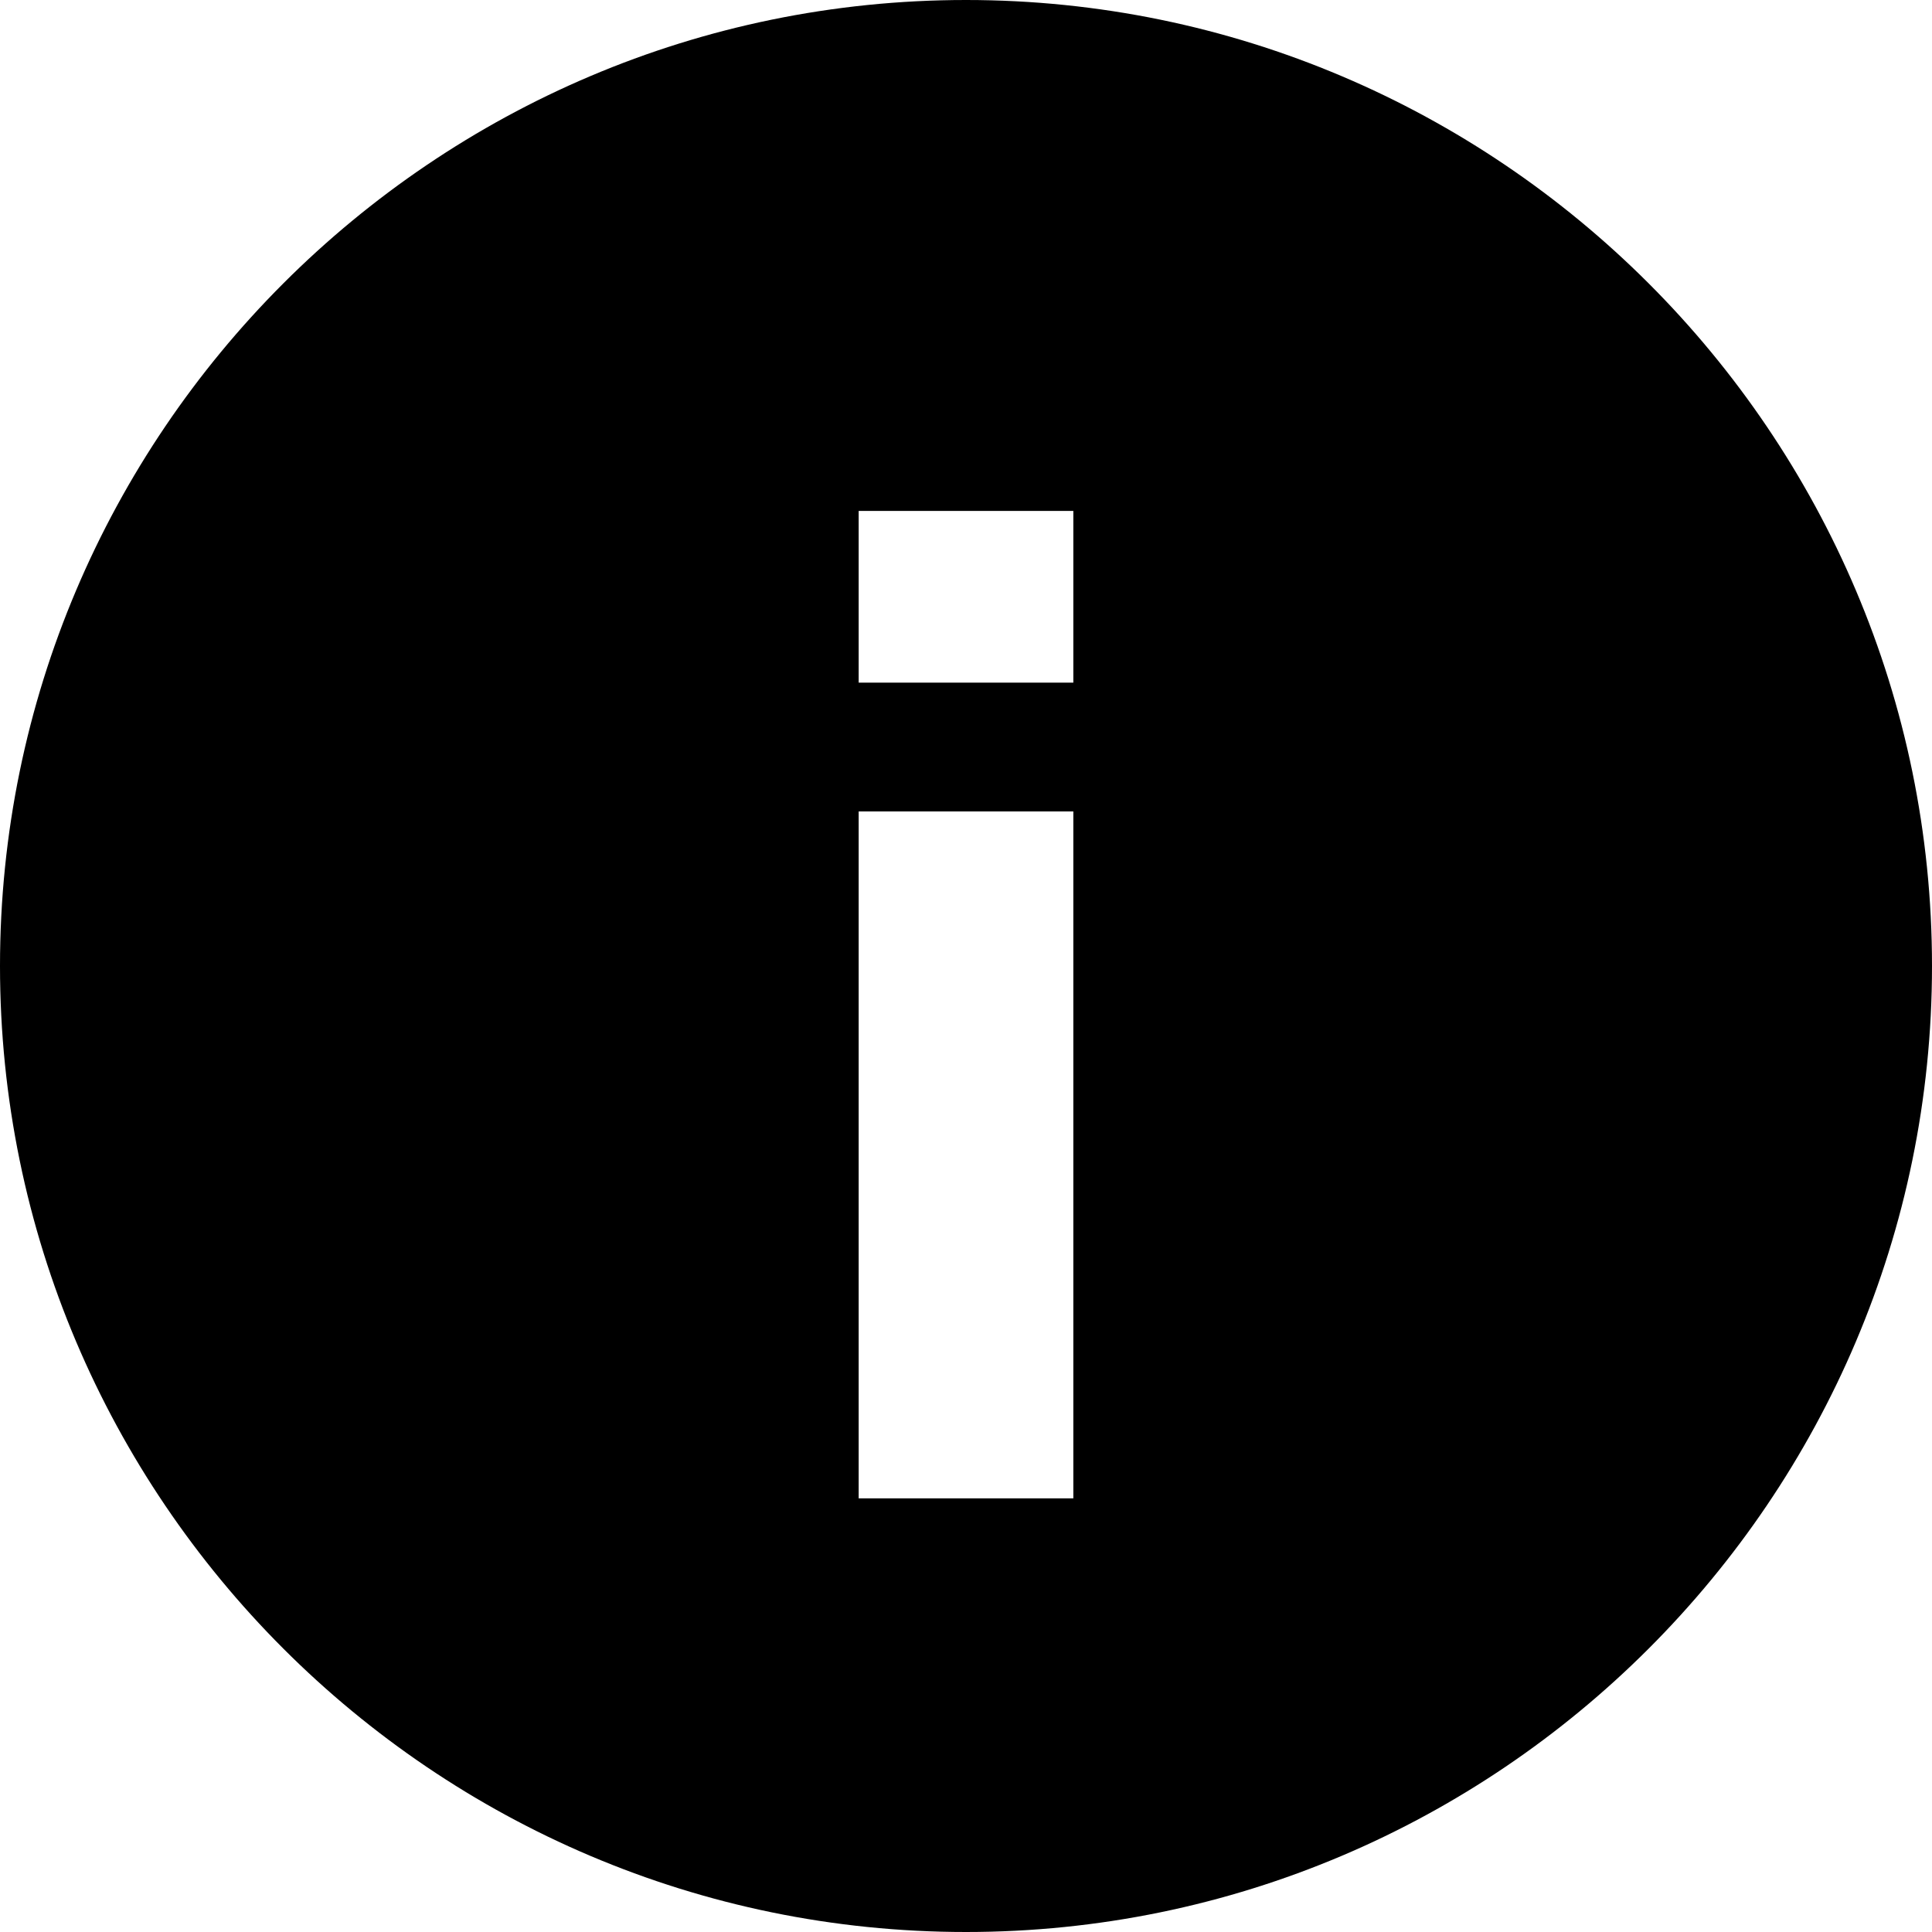 <svg xmlns="http://www.w3.org/2000/svg" xmlns:xlink="http://www.w3.org/1999/xlink" id="Layer_3" x="0" y="0" version="1.1" viewBox="0 0 45 45" xml:space="preserve" style="enable-background:new 0 0 45 45"><path d="M22.5,0C10.1,0,0,10.1,0,22.5S10.1,45,22.5,45S45,34.9,45,22.5S34.9,0,22.5,0z M25,34.9h-5v-16h5V34.9z M25,15.9h-5v-4h5	V15.9z"/></svg>